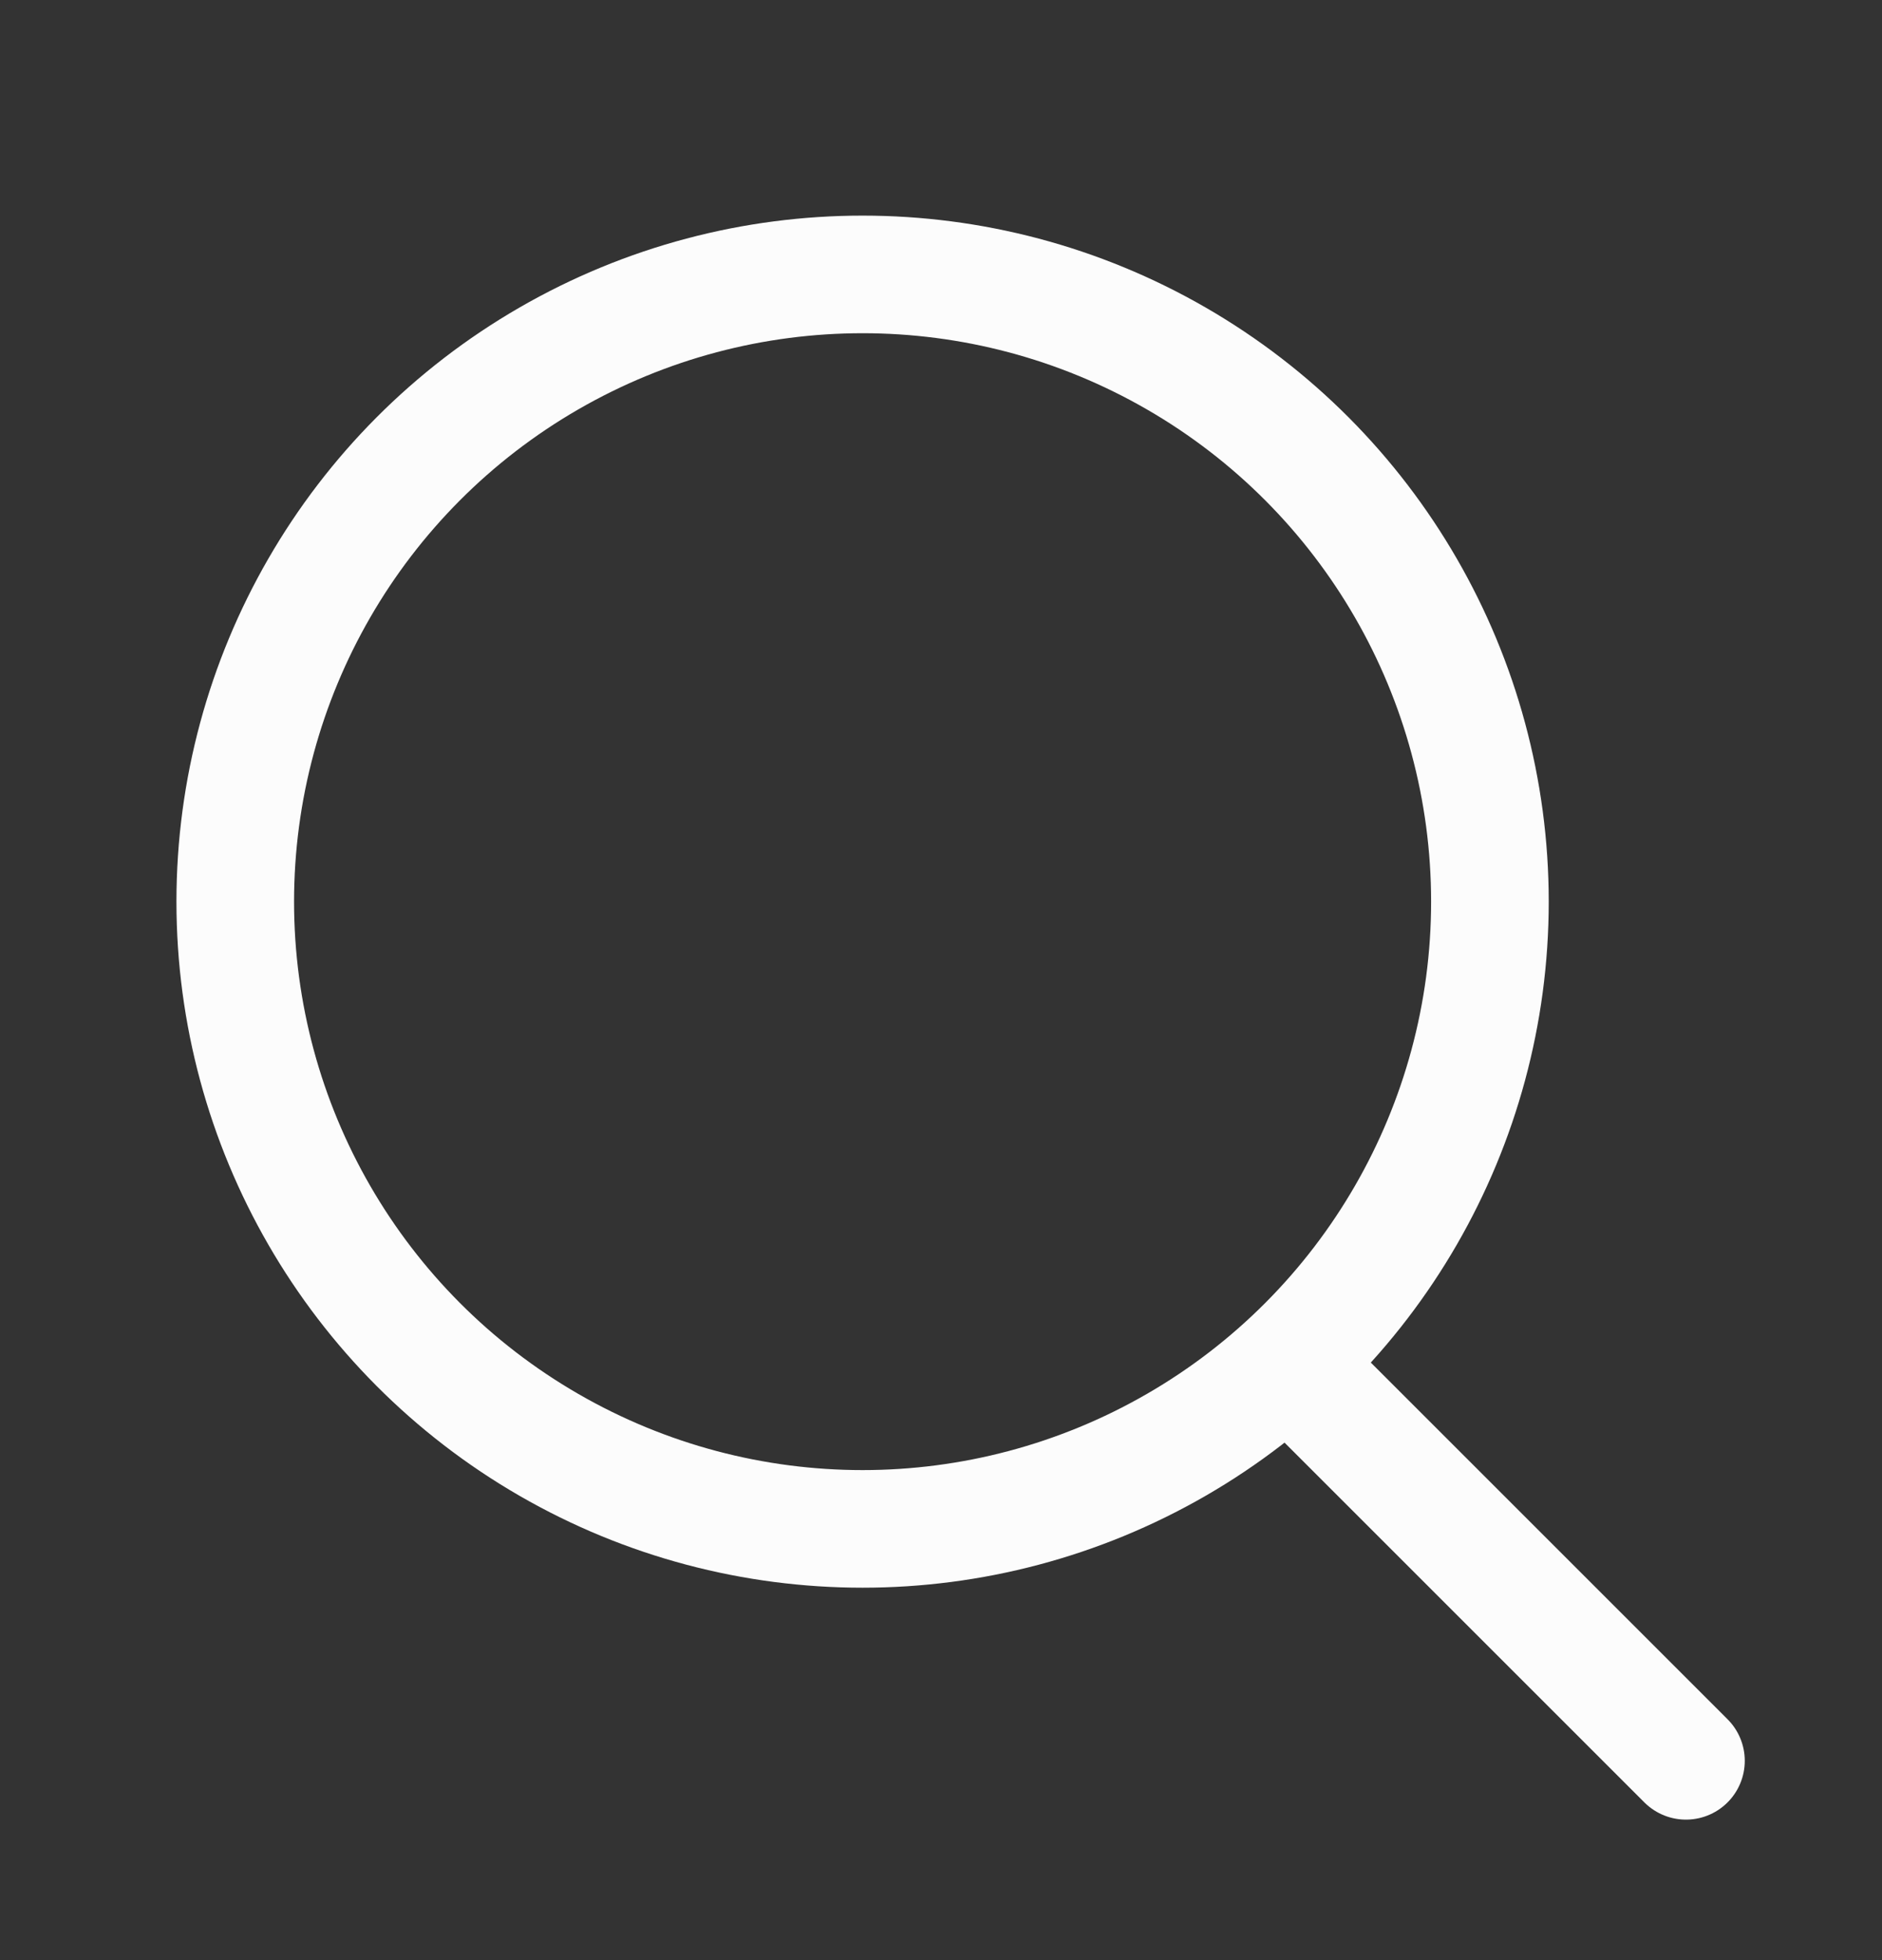 <svg width="24" height="25" viewBox="0 0 24 25" fill="none" xmlns="http://www.w3.org/2000/svg">
<rect x="0" y="0" width="24" height="25" fill="#333333" stroke="none"/>
<circle cx="11" cy="11.5" r="8" stroke="#FCFCFC" stroke-width="1.5" stroke-linecap="round" stroke-linejoin="round"/>
<path d="M16.5 17.458L21.5 22.458" stroke="#FCFCFC" stroke-width="1.5" stroke-linecap="round" stroke-linejoin="round"/>
</svg>
